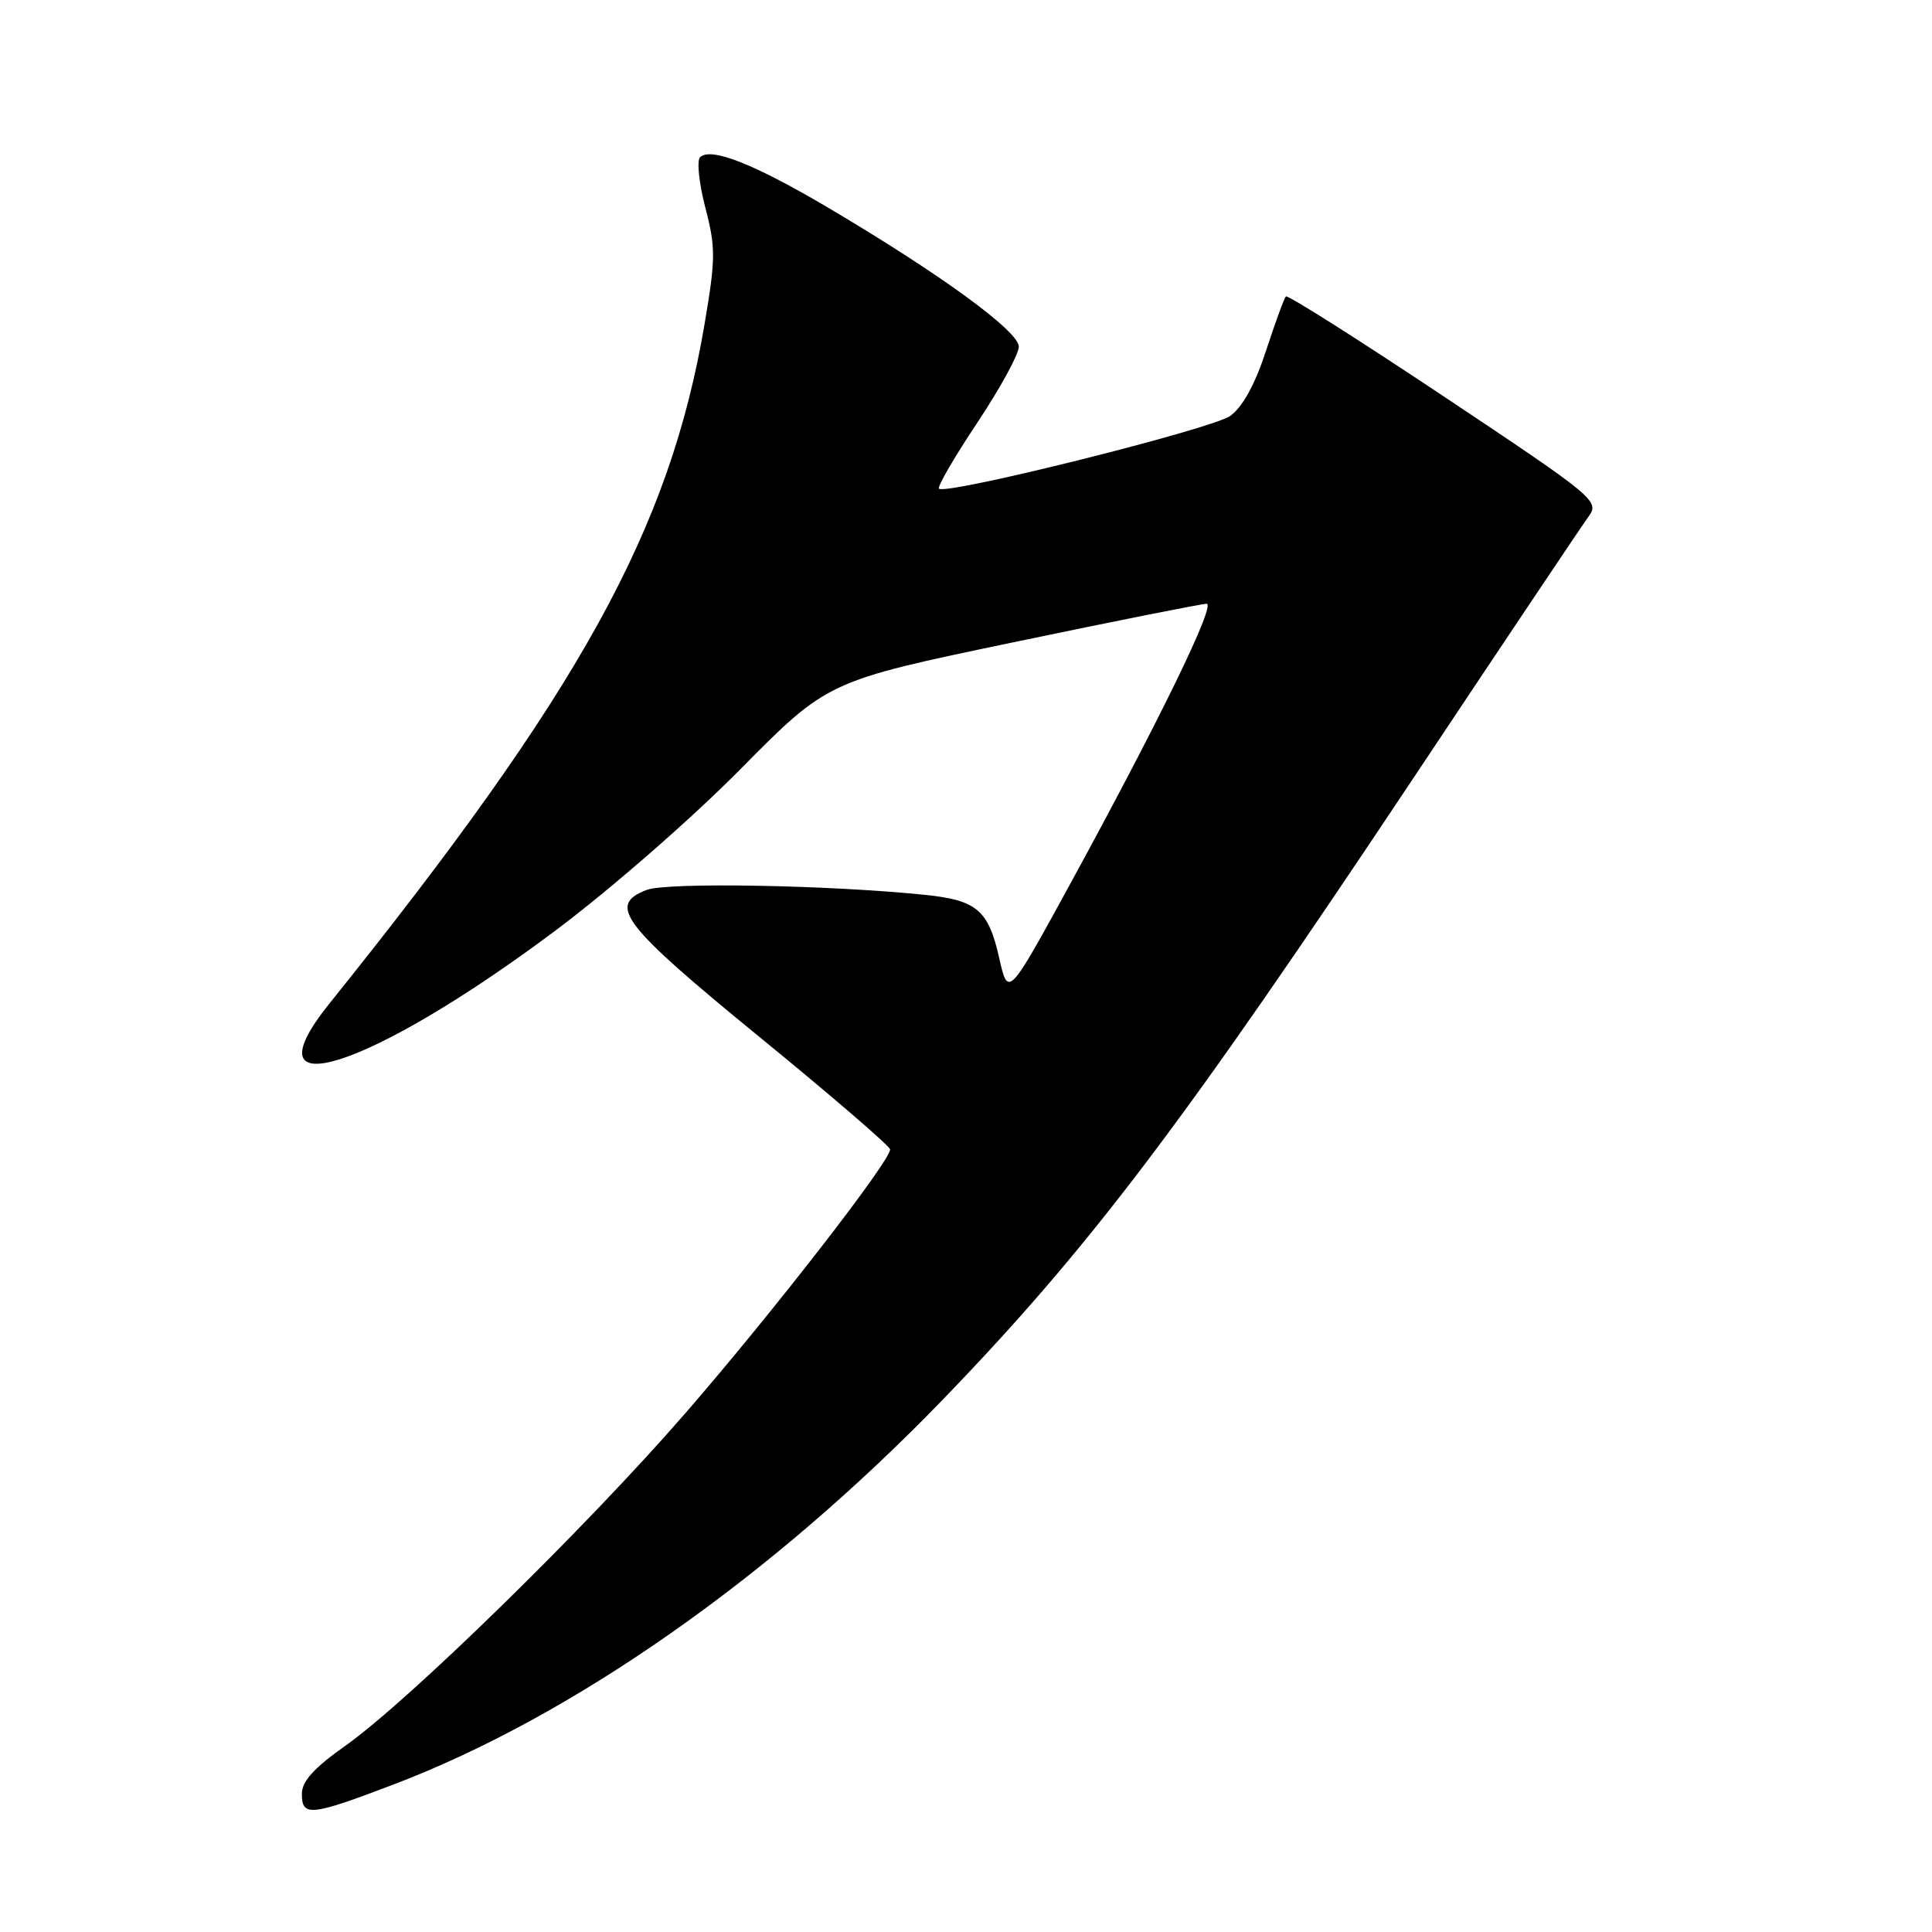 <?xml version="1.0" encoding="UTF-8" standalone="no"?>
<!DOCTYPE svg PUBLIC "-//W3C//DTD SVG 1.1//EN" "http://www.w3.org/Graphics/SVG/1.1/DTD/svg11.dtd" >
<svg xmlns="http://www.w3.org/2000/svg" xmlns:xlink="http://www.w3.org/1999/xlink" version="1.1" viewBox="0 0 256 256">
 <g >
 <path fill="currentColor"
d=" M 52.16 236.45 C 75.93 227.40 102.25 208.94 125.00 185.38 C 144.37 165.31 156.74 148.98 187.35 103.00 C 199.25 85.12 209.67 69.56 210.51 68.42 C 211.97 66.40 211.37 65.90 191.41 52.60 C 180.08 45.04 170.62 39.05 170.39 39.28 C 170.16 39.50 168.97 42.76 167.74 46.52 C 166.28 50.98 164.63 53.96 163.00 55.12 C 160.57 56.85 125.32 65.65 124.42 64.75 C 124.17 64.51 126.45 60.58 129.49 56.02 C 132.52 51.46 135.00 46.93 135.00 45.94 C 135.00 43.90 124.76 36.42 109.92 27.63 C 99.96 21.73 94.16 19.44 92.76 20.84 C 92.31 21.29 92.62 24.29 93.46 27.51 C 94.84 32.79 94.83 34.28 93.36 42.93 C 88.74 70.16 76.93 91.55 43.63 133.00 C 32.36 147.04 49.02 141.67 73.50 123.38 C 80.79 117.93 91.59 108.52 98.08 101.95 C 109.66 90.24 109.66 90.24 134.21 85.12 C 147.70 82.30 159.26 80.00 159.88 80.00 C 161.17 80.00 153.60 95.53 141.69 117.34 C 133.58 132.17 133.58 132.17 132.39 126.90 C 130.97 120.60 129.43 119.29 122.64 118.58 C 109.98 117.27 88.38 116.88 85.68 117.92 C 80.43 119.94 82.40 122.50 100.69 137.45 C 110.15 145.18 117.91 151.86 117.94 152.30 C 118.05 153.75 102.24 174.11 90.75 187.33 C 77.70 202.36 54.07 225.46 45.75 231.33 C 41.59 234.27 40.00 236.03 40.00 237.70 C 40.00 240.76 41.15 240.64 52.16 236.45 Z "/>
</g>
</svg>